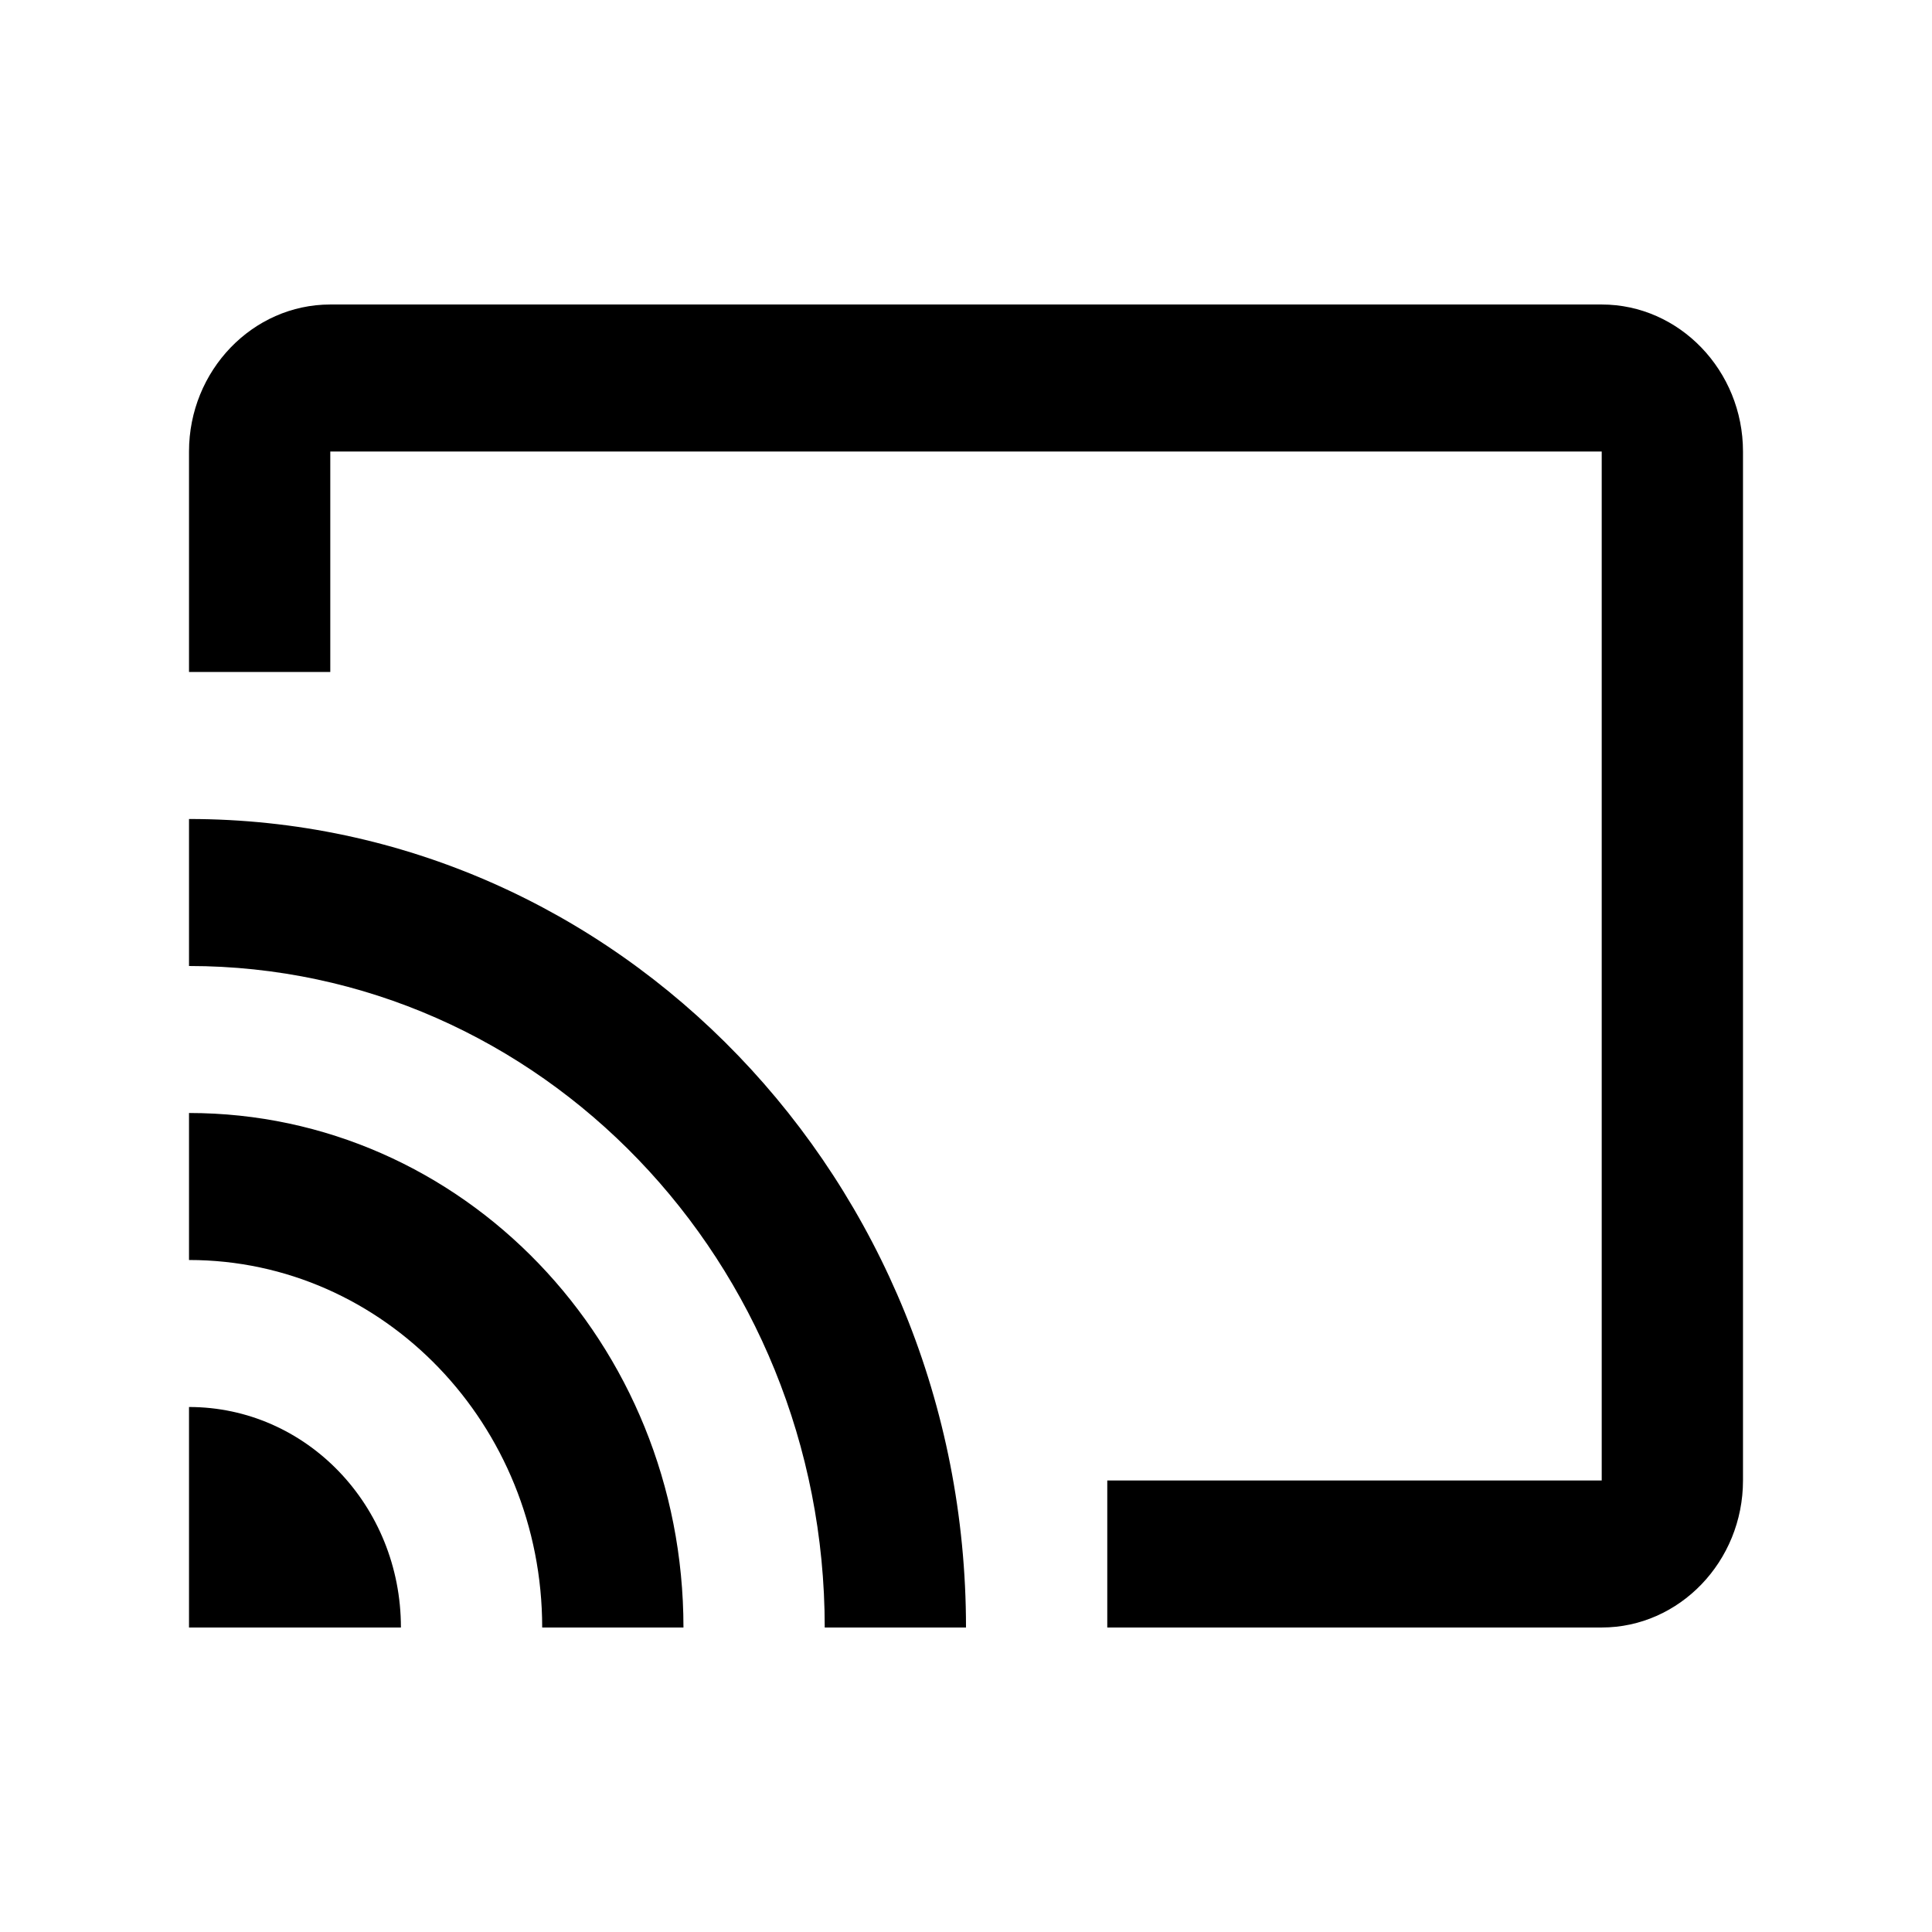 <svg height="1000" viewBox="0 0 1000 1000" width="1000" xmlns="http://www.w3.org/2000/svg"><defs><style>.a{fill:none;}</style></defs><title>rm</title><path d="M829.047,157.609H170.953c-40.217,0-73.122,34.239-73.122,76.087V347.826h73.122V233.696H829.047v532.609H573.122v76.087H829.047c40.217,0,73.122-34.239,73.122-76.087V233.696C902.169,191.848,869.264,157.609,829.047,157.609ZM97.831,728.261V842.391H207.514C207.514,779.239,158.522,728.261,97.831,728.261Zm0-152.174v76.087c100.908,0,182.804,85.217,182.804,190.217h73.122C353.757,695.163,239.321,576.087,97.831,576.087Zm0-152.174V500c181.707,0,329.047,153.315,329.047,342.391H500C500,611.087,319.755,423.913,97.831,423.913Z"/></svg>